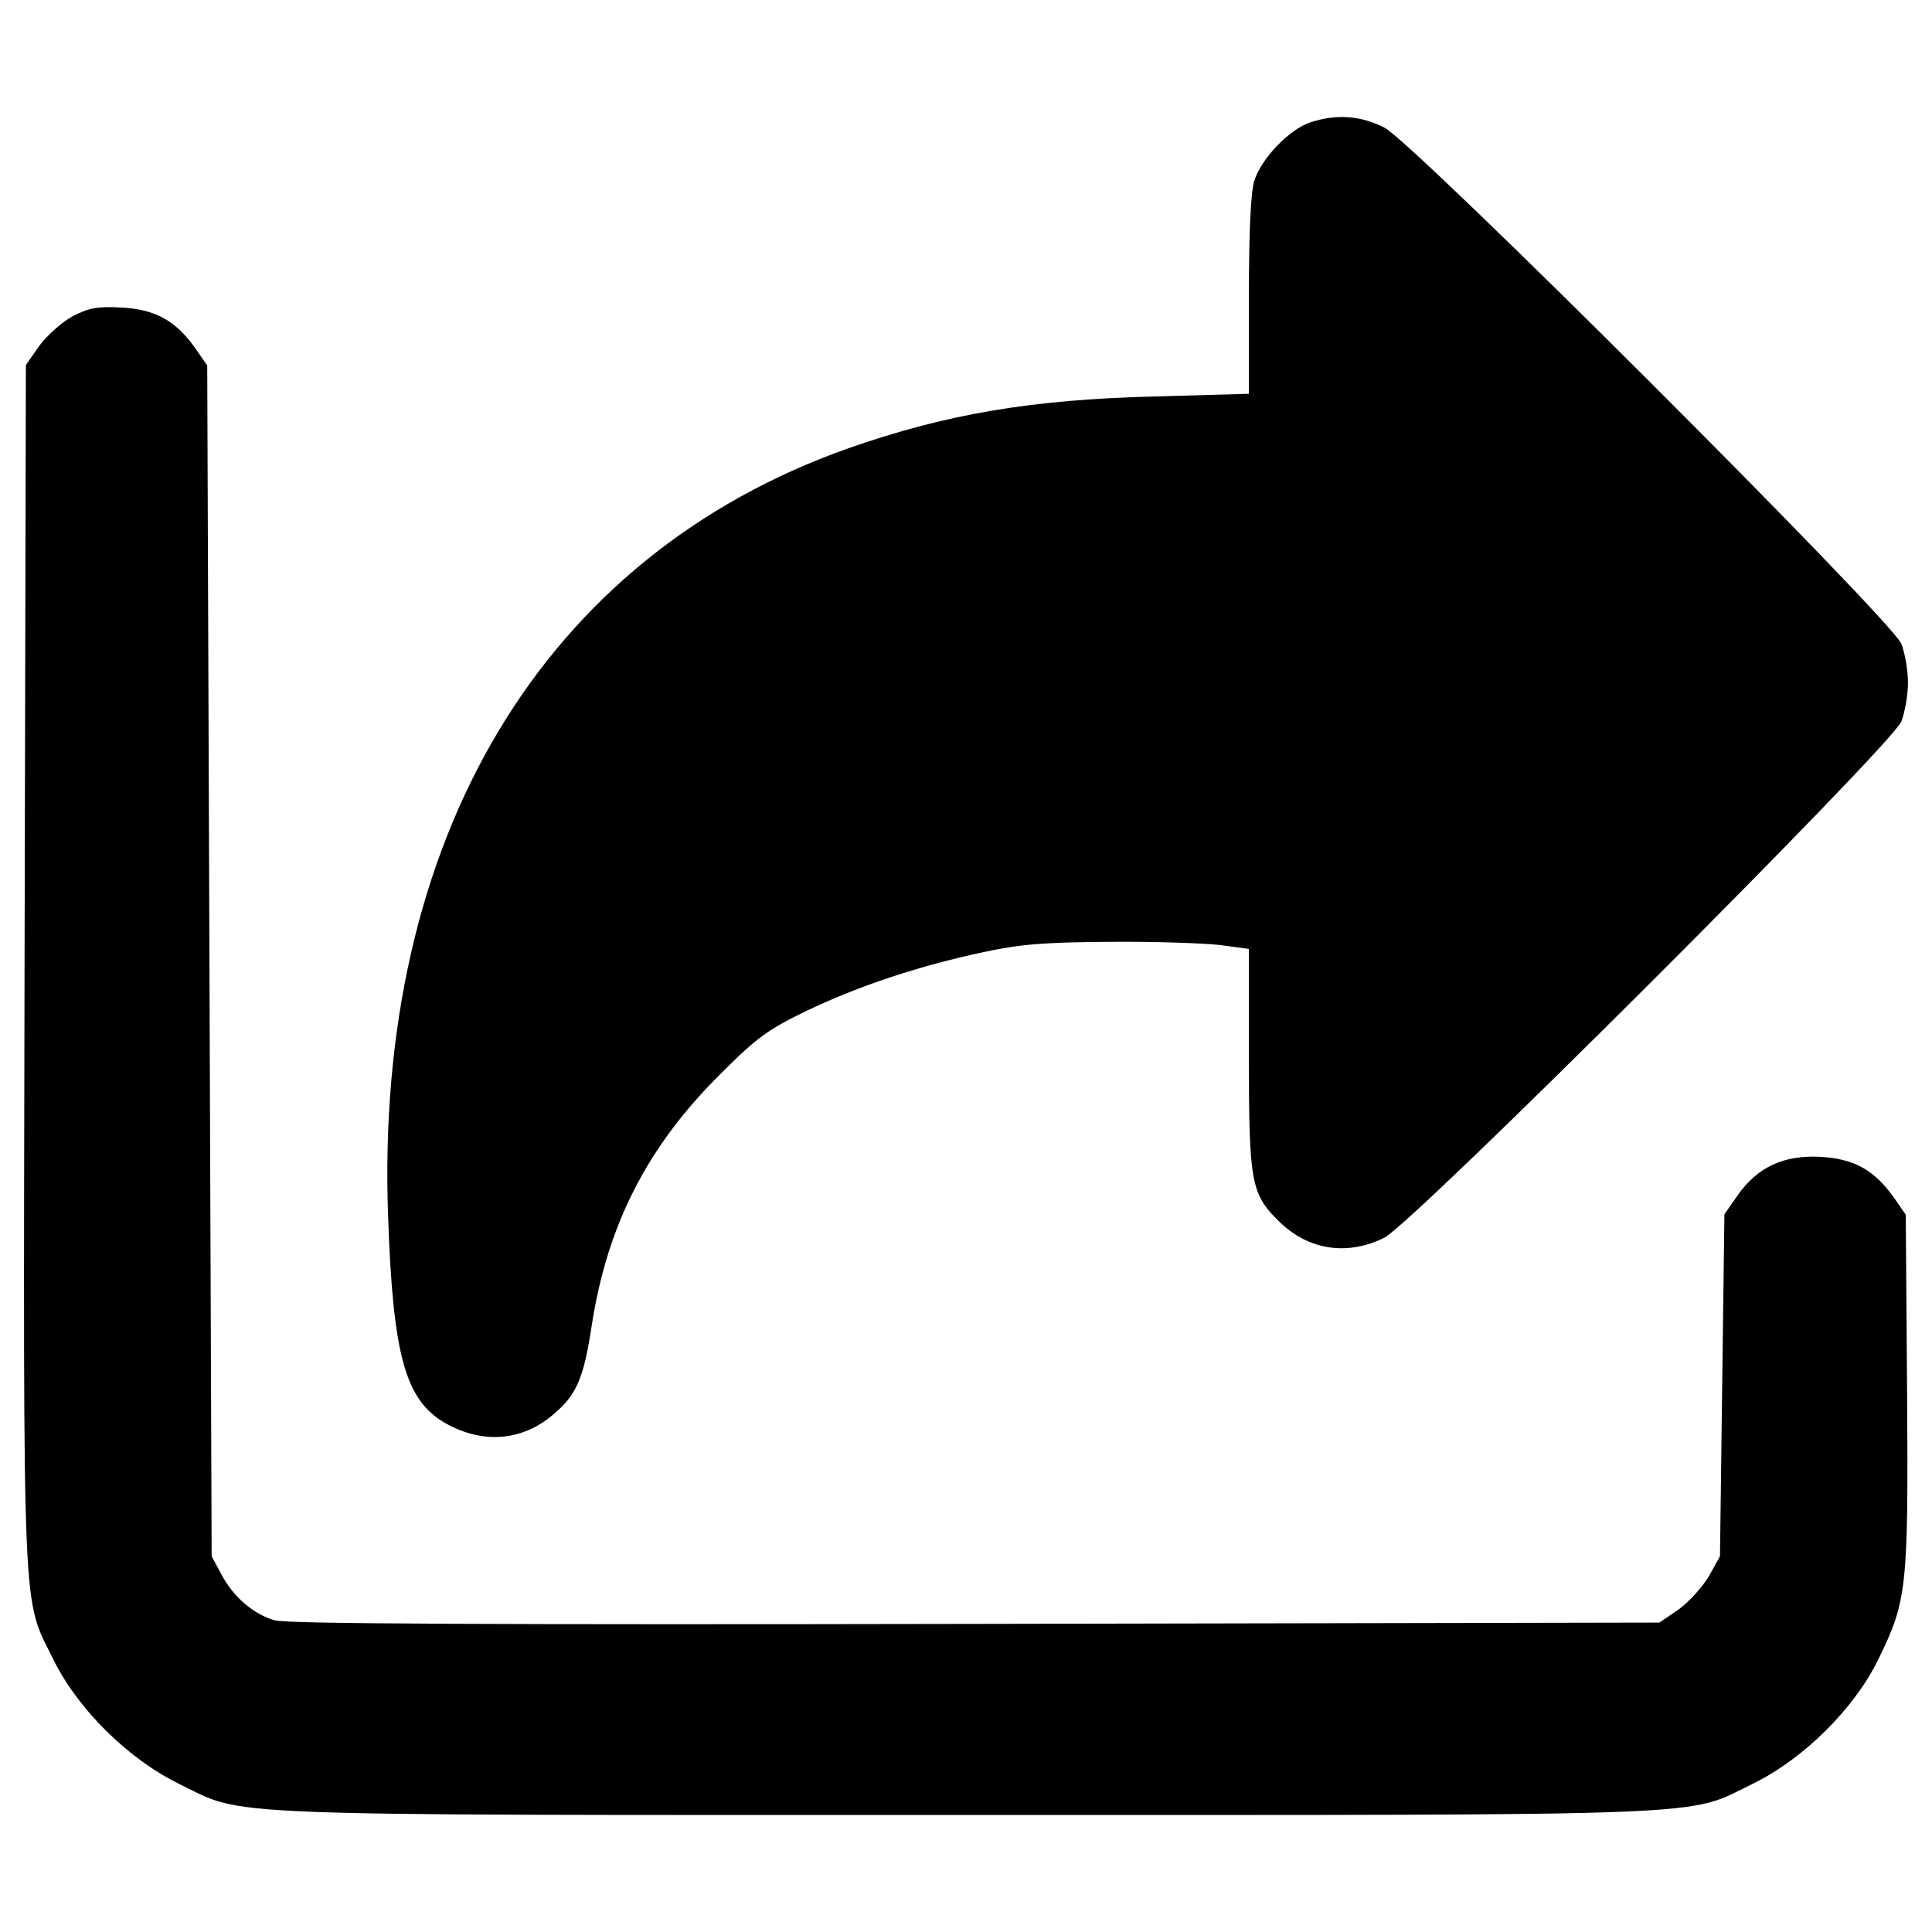 <?xml version="1.0" encoding="UTF-8" standalone="no"?>
<svg xmlns="http://www.w3.org/2000/svg" xml:space="preserve" viewBox="0 0 512 512">
  <path d="M347.385 32.386c-5.626 1.758-13.246 9.73-15.004 15.59-.938 3.165-1.407 13.598-1.407 30.595v25.788l-24.85.704c-32.94.82-55.446 4.689-81.234 13.715-81 28.601-125.778 103.388-122.027 203.964 1.29 36.573 4.571 48.295 15.121 54.39 9.964 5.627 20.397 4.806 28.72-2.344 6.095-5.158 7.97-9.495 10.08-23.327 4.103-26.844 14.77-47.71 34.346-67.05 9.495-9.495 12.425-11.605 22.858-16.646 14.067-6.681 29.774-11.84 46.771-15.473 9.847-2.11 16.294-2.579 33.29-2.696 11.606-.117 24.617.352 29.072.82l7.853 1.055v28.72c0 32.821.587 36.104 7.62 43.137 7.854 7.97 18.286 9.612 28.25 4.689 7.737-3.869 134.218-130.233 137.031-136.797.938-2.462 1.758-7.033 1.758-10.315 0-3.283-.82-7.854-1.758-10.316-2.813-6.564-129.294-132.928-137.031-136.797-6.33-3.164-12.543-3.633-19.459-1.406z"/>
  <path d="M19.167 83.846c-2.93 1.64-6.799 5.157-8.791 7.854l-3.517 5.04-.352 159.303c-.351 177.355-.703 166.805 7.737 183.92 6.33 12.894 19.693 26.14 33.056 32.704 18.052 8.792 5.275 8.323 208.653 8.323s190.601.469 208.653-8.323c13.363-6.564 26.726-19.81 33.056-32.705 7.737-15.707 8.089-18.872 7.737-71.387l-.352-46.654-3.165-4.571c-5.157-7.268-10.55-10.316-19.576-10.785-9.612-.469-16.528 2.696-21.803 10.198l-3.516 5.04-.586 45.248-.586 45.365-2.931 5.274c-1.641 2.814-5.275 6.8-7.971 8.792l-5.158 3.517-181.223.351c-126.481.235-182.63 0-185.678-.937-5.744-1.642-11.018-6.213-14.183-12.191l-2.58-4.806-.585-157.78-.587-157.779-3.164-4.571C46.597 85.018 41.205 81.97 32.179 81.5c-6.447-.351-8.675.118-13.012 2.345z"/>
</svg>
